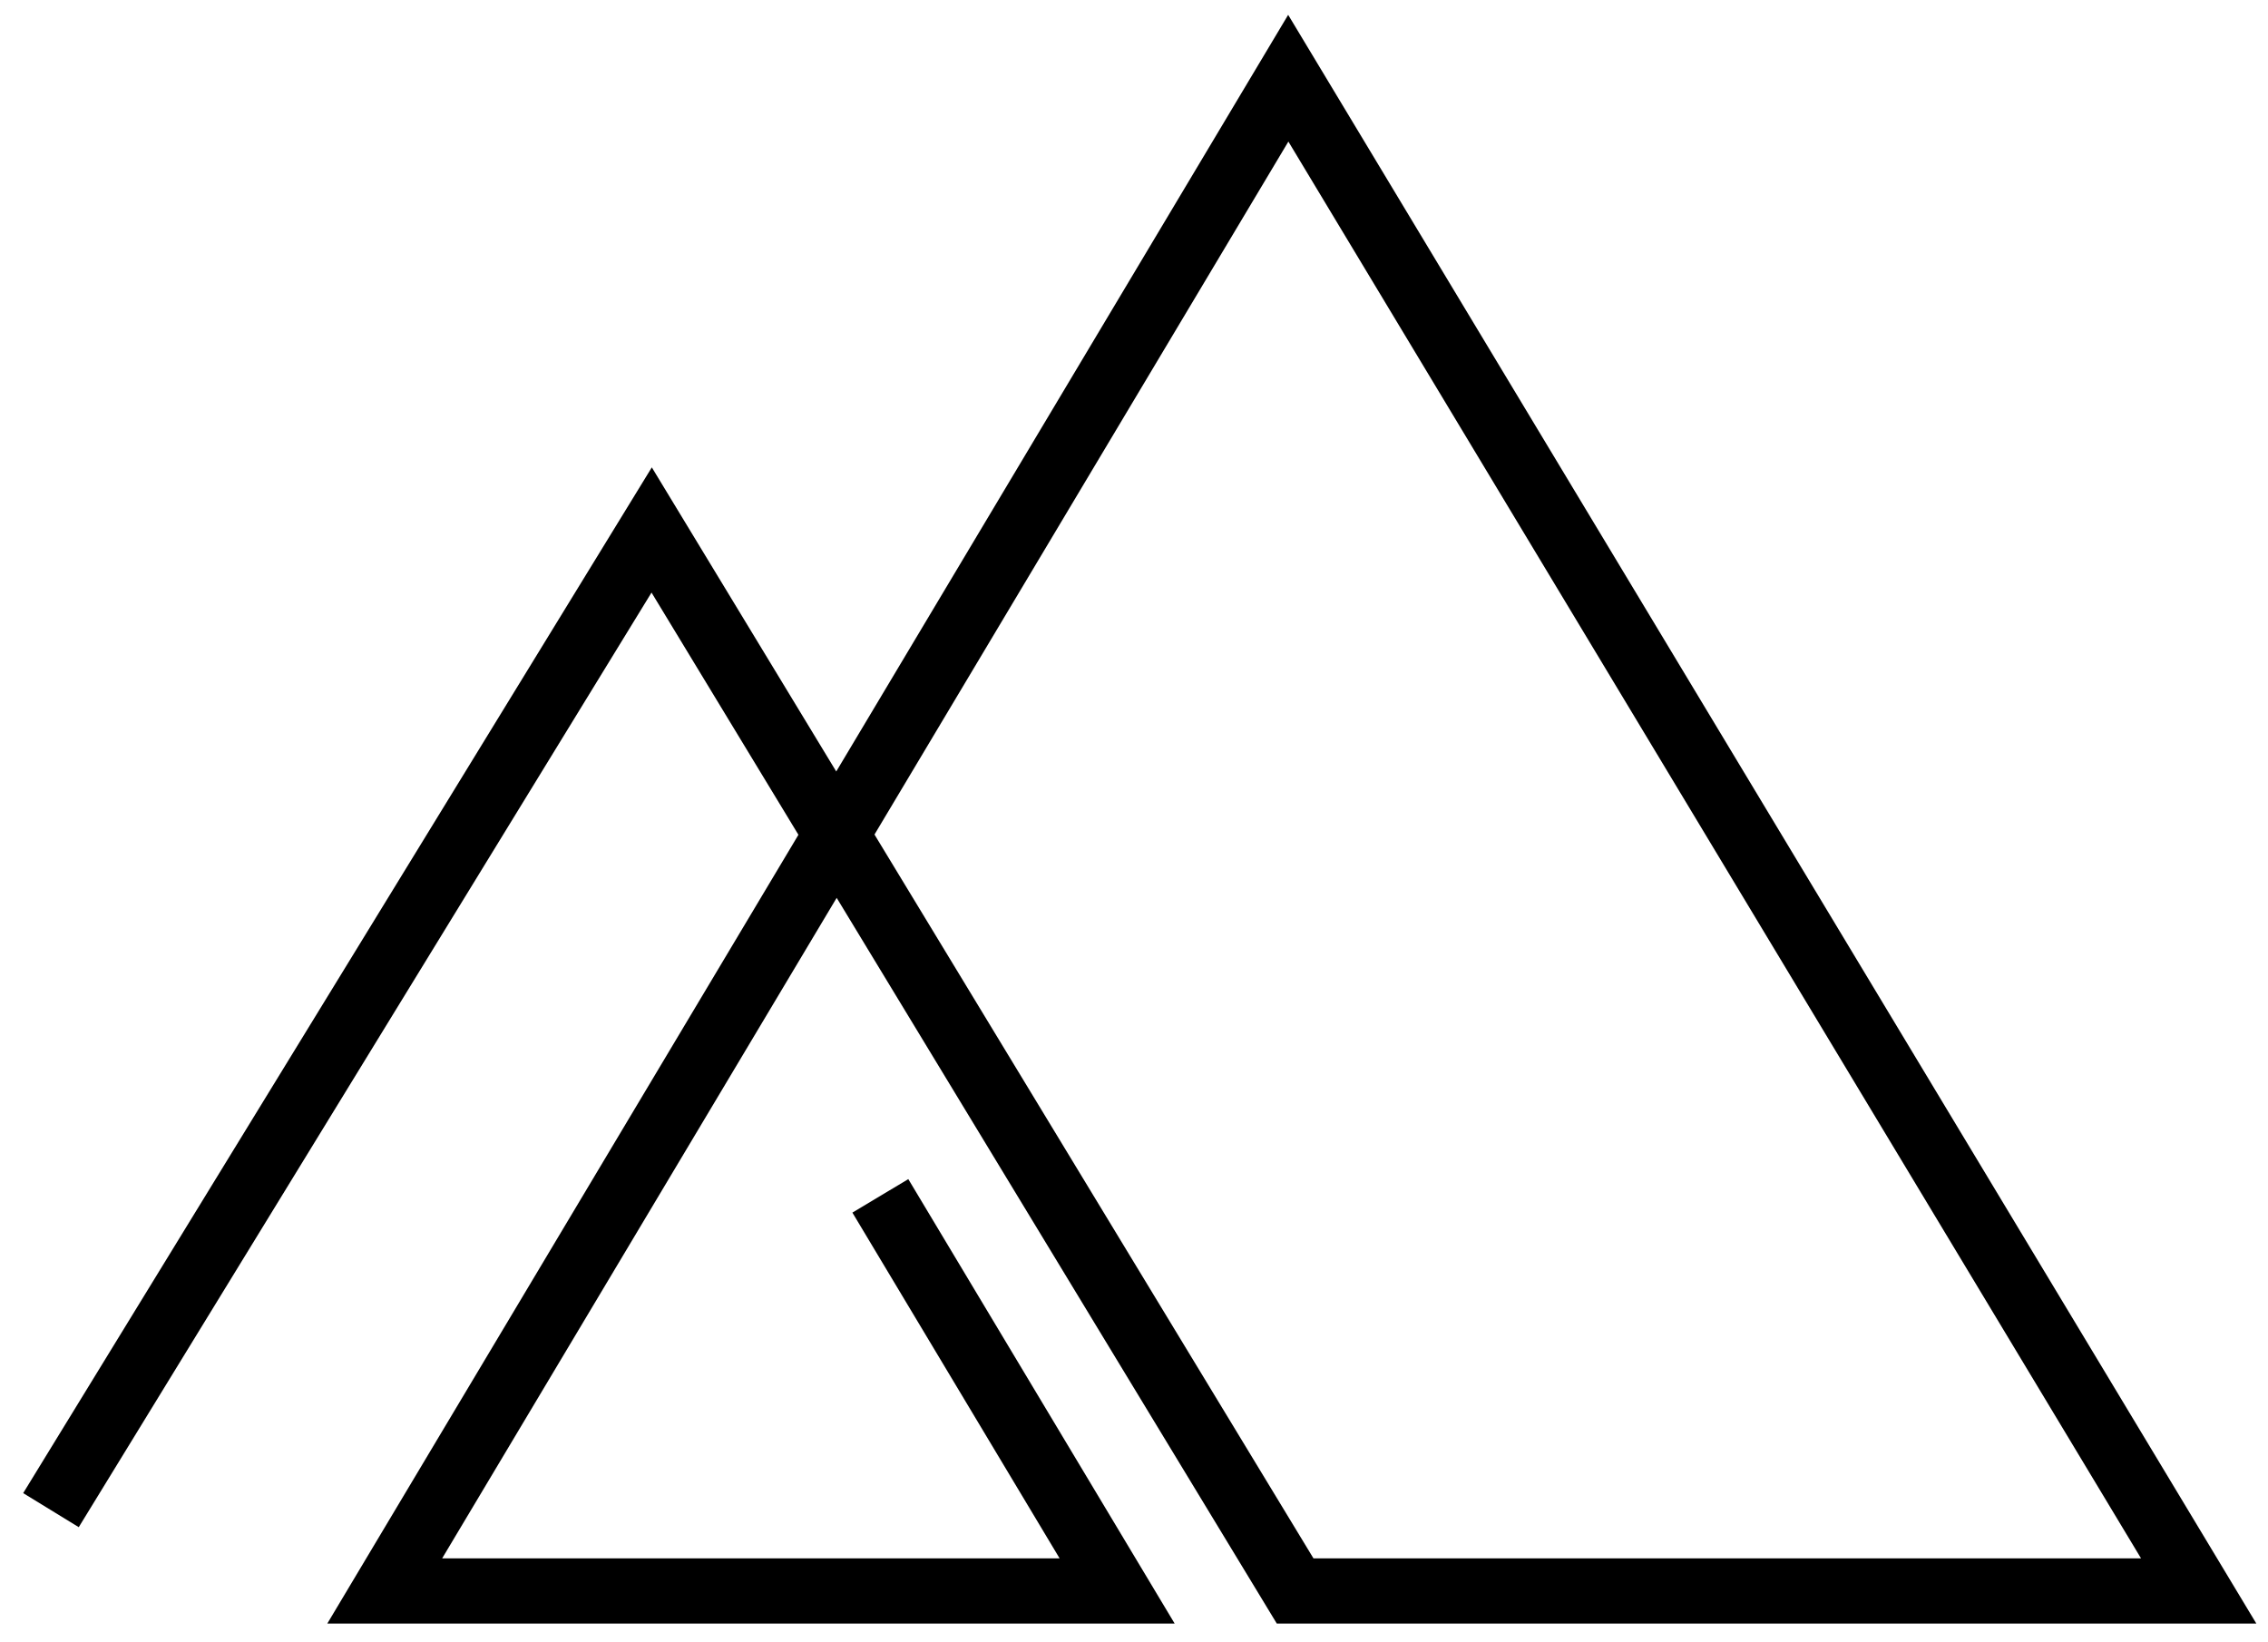 <svg width="87" height="63" viewBox="0 0 87 63" fill="none" xmlns="http://www.w3.org/2000/svg">
<path d="M1.955 57.93L24.998 20.33L49.681 61.03H84.341L49.418 3L14.758 61.03H42.853L33.77 45.874" stroke="black" stroke-width="2.5"/>
</svg>
